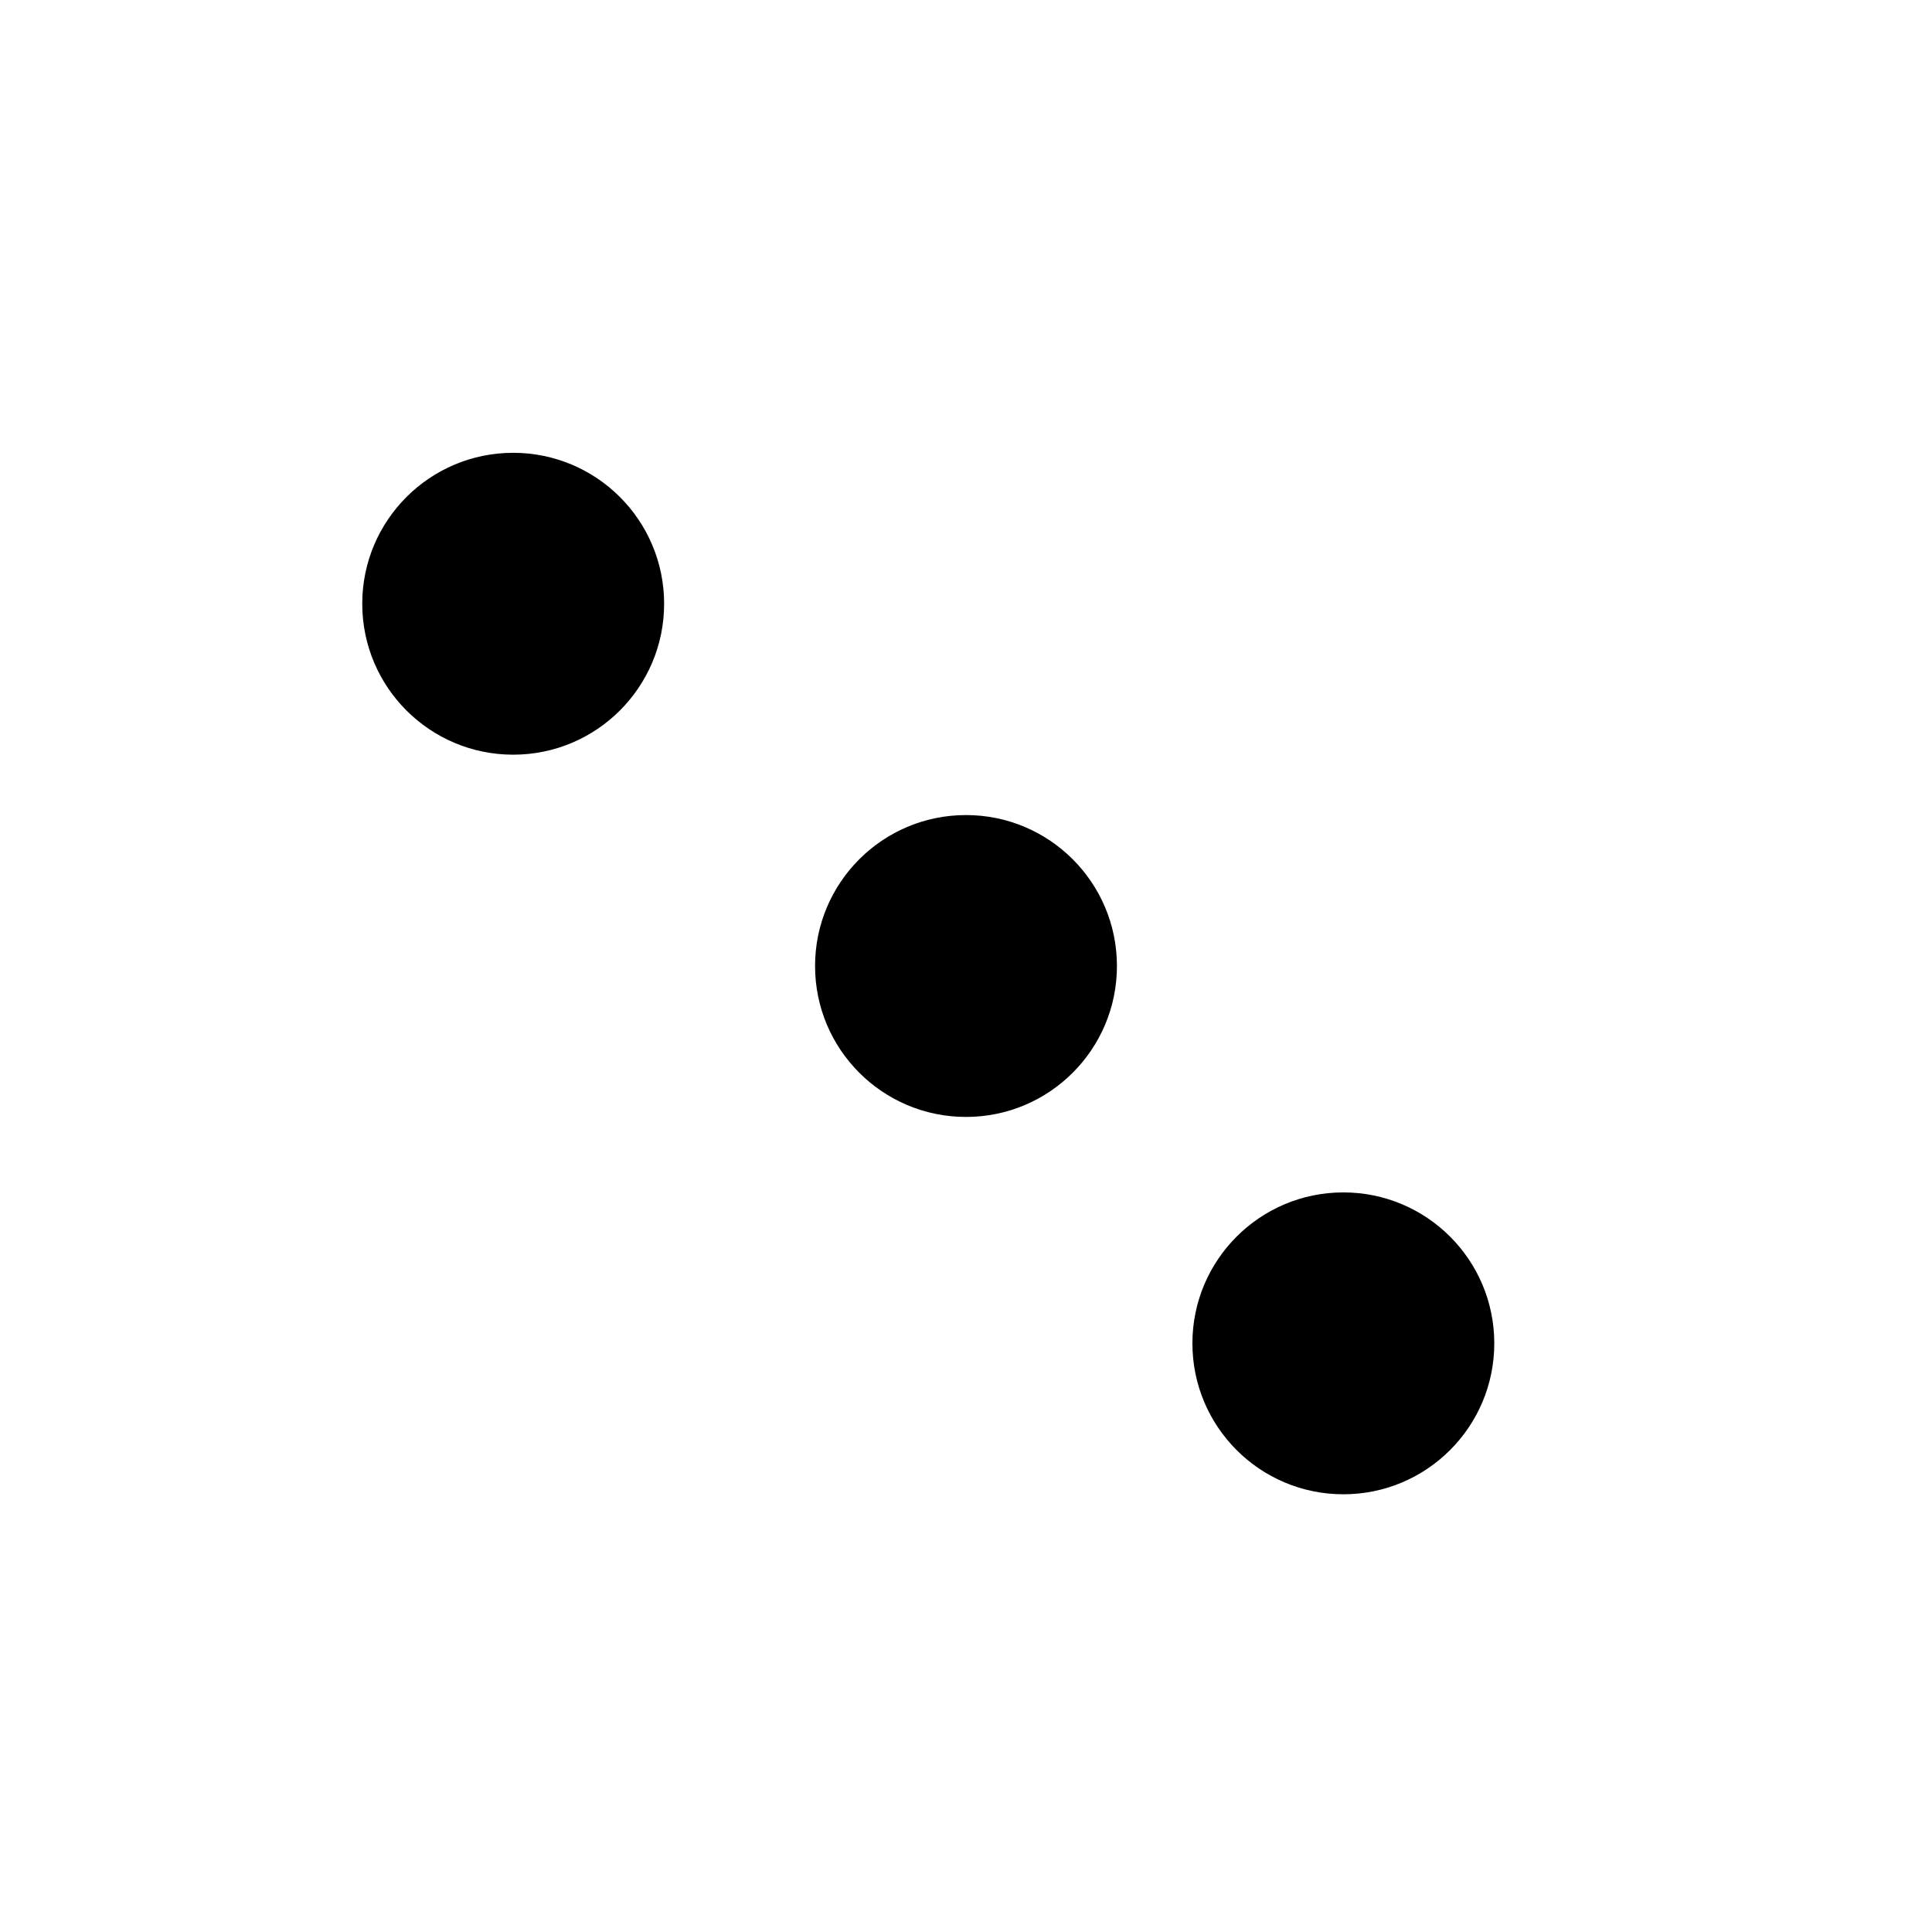 <svg width="128" height="128" viewBox="0 0 128 128" fill="none" xmlns="http://www.w3.org/2000/svg">
<circle cx="34" cy="40" r="10" fill="black"/>
<circle cx="64" cy="64" r="10" fill="black"/>
<circle cx="89" cy="89" r="10" fill="black"/>
</svg>